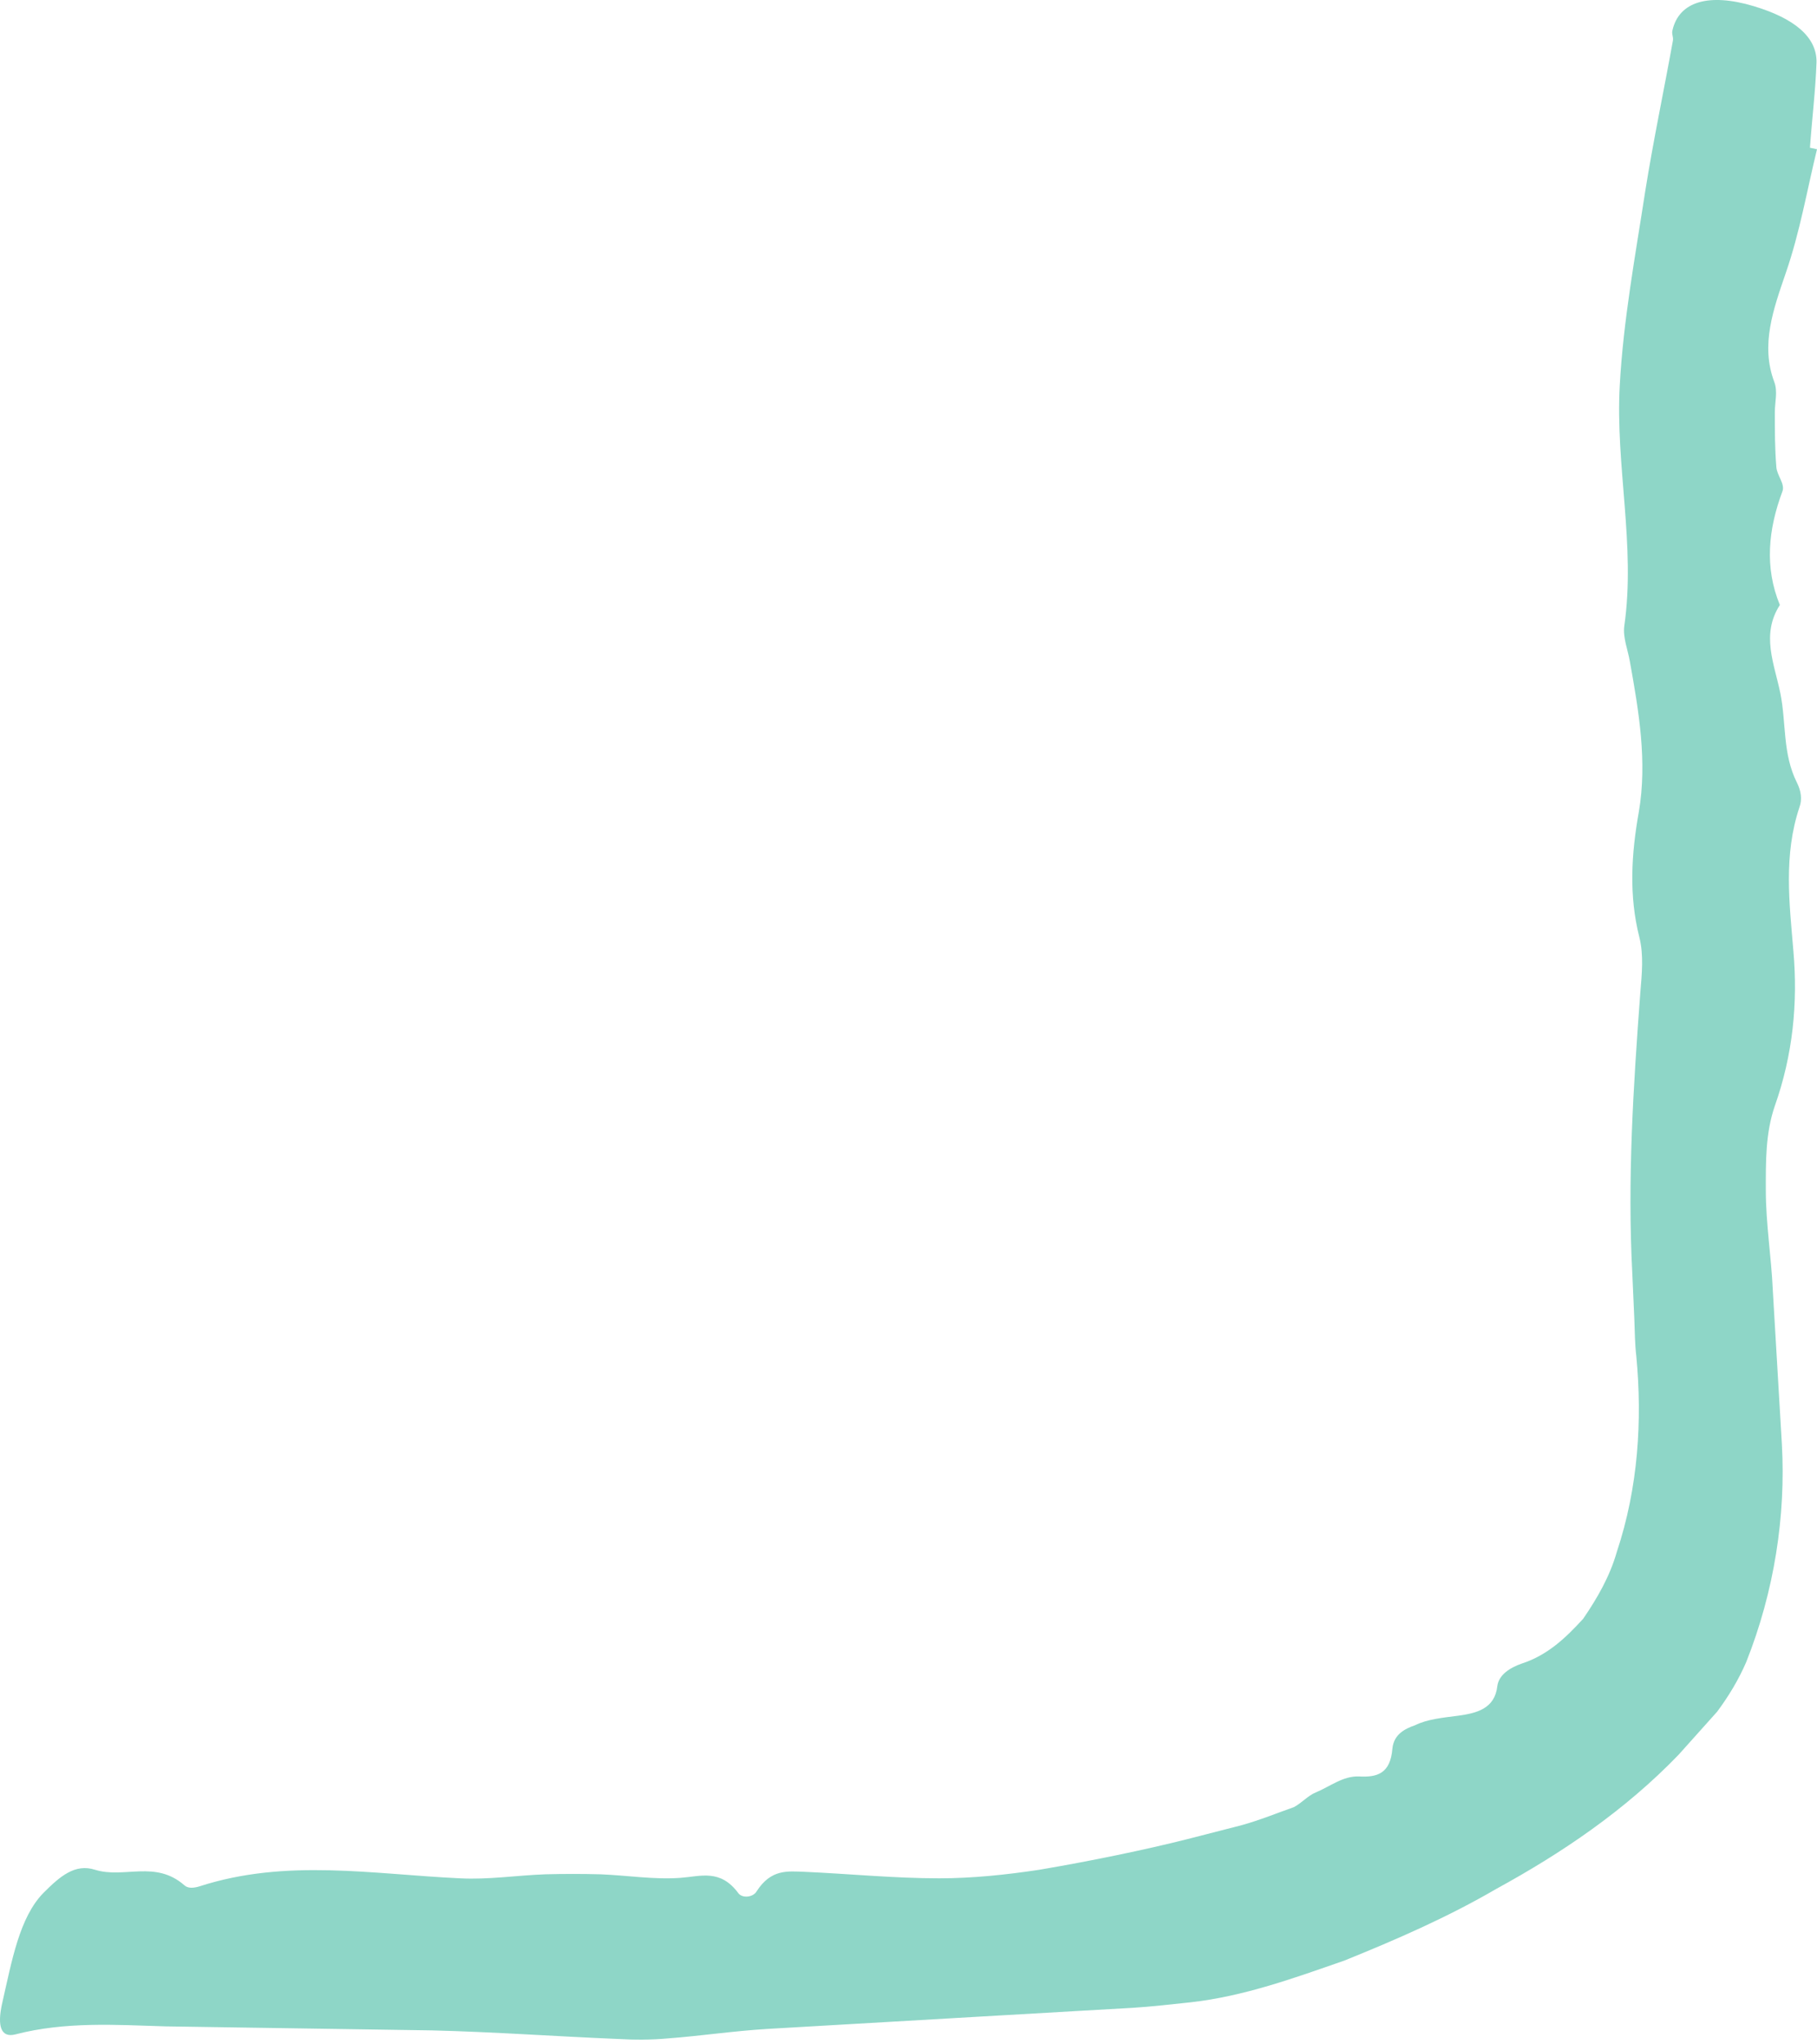 <svg width="48" height="54" viewBox="0 0 48 54" fill="none" xmlns="http://www.w3.org/2000/svg">
<path d="M48 3.942C47.735 5.029 47.549 6.129 47.178 7.203C46.847 8.171 46.502 9.112 46.873 10.093C46.966 10.345 46.886 10.624 46.886 10.889C46.886 11.366 46.886 11.857 46.926 12.334C46.939 12.559 47.165 12.785 47.085 12.983C46.714 13.978 46.608 14.985 47.019 15.98C46.515 16.762 46.873 17.531 47.032 18.313C47.191 19.095 47.085 19.904 47.47 20.673C47.576 20.885 47.615 21.11 47.536 21.323C47.112 22.595 47.271 23.855 47.377 25.127C47.496 26.493 47.364 27.858 46.886 29.211C46.635 29.94 46.648 30.696 46.648 31.438C46.648 32.326 46.794 33.201 46.833 34.09C46.913 35.429 46.992 36.768 47.072 38.146C47.178 40.042 46.873 42.031 46.131 43.9C45.932 44.364 45.667 44.802 45.362 45.213L44.341 46.353C42.922 47.825 41.252 48.951 39.528 49.893C38.256 50.635 36.89 51.232 35.511 51.788C34.212 52.239 32.873 52.73 31.454 52.889C30.951 52.942 30.381 53.008 29.917 53.035L28.538 53.114L25.78 53.273L20.278 53.592C19.39 53.645 18.515 53.777 17.64 53.843C17.203 53.883 16.752 53.883 16.314 53.857C14.684 53.79 13.053 53.671 11.409 53.631L4.382 53.525C3.057 53.485 1.731 53.393 0.405 53.737C0.034 53.83 -0.085 53.538 0.06 52.902C0.312 51.802 0.511 50.648 1.148 49.999C1.585 49.561 1.983 49.217 2.513 49.389C3.282 49.627 4.104 49.124 4.873 49.8C4.979 49.893 5.138 49.866 5.271 49.826C7.564 49.084 9.858 49.508 12.151 49.614C12.907 49.654 13.649 49.535 14.405 49.508C14.896 49.495 15.373 49.495 15.864 49.508C16.566 49.535 17.282 49.654 17.985 49.601C18.515 49.561 19.032 49.362 19.509 50.012C19.615 50.145 19.894 50.118 19.987 49.959C20.371 49.362 20.809 49.429 21.246 49.442C22.439 49.495 23.619 49.614 24.812 49.614C25.687 49.614 26.576 49.521 27.451 49.389C28.79 49.163 30.261 48.859 31.362 48.58L32.807 48.209C33.284 48.076 33.735 47.891 34.185 47.732C34.384 47.626 34.557 47.427 34.756 47.347C35.14 47.188 35.471 46.91 35.896 46.923C36.373 46.95 36.731 46.857 36.784 46.181C36.824 45.809 37.115 45.663 37.381 45.571C37.699 45.412 38.11 45.372 38.521 45.319C39.011 45.252 39.489 45.133 39.555 44.537C39.595 44.232 39.9 44.046 40.205 43.94C40.894 43.715 41.371 43.251 41.822 42.76C42.193 42.217 42.525 41.646 42.71 40.997C43.28 39.287 43.386 37.51 43.227 35.826C43.188 35.495 43.188 35.19 43.174 34.832L43.121 33.639C42.989 31.16 43.148 28.694 43.333 26.215C43.373 25.724 43.426 25.233 43.307 24.756C43.028 23.656 43.095 22.555 43.294 21.442C43.519 20.116 43.294 18.79 43.055 17.465C43.002 17.16 42.869 16.841 42.909 16.537C43.214 14.415 42.67 12.294 42.79 10.173C42.883 8.463 43.201 6.752 43.466 5.029C43.678 3.703 43.956 2.391 44.195 1.065C44.208 0.972 44.155 0.892 44.182 0.8C44.354 0.044 45.136 -0.195 46.33 0.163C47.39 0.481 48 0.972 47.987 1.648C47.96 2.404 47.867 3.146 47.814 3.902L48 3.942Z" fill="#8ED6C7"/>
</svg>

